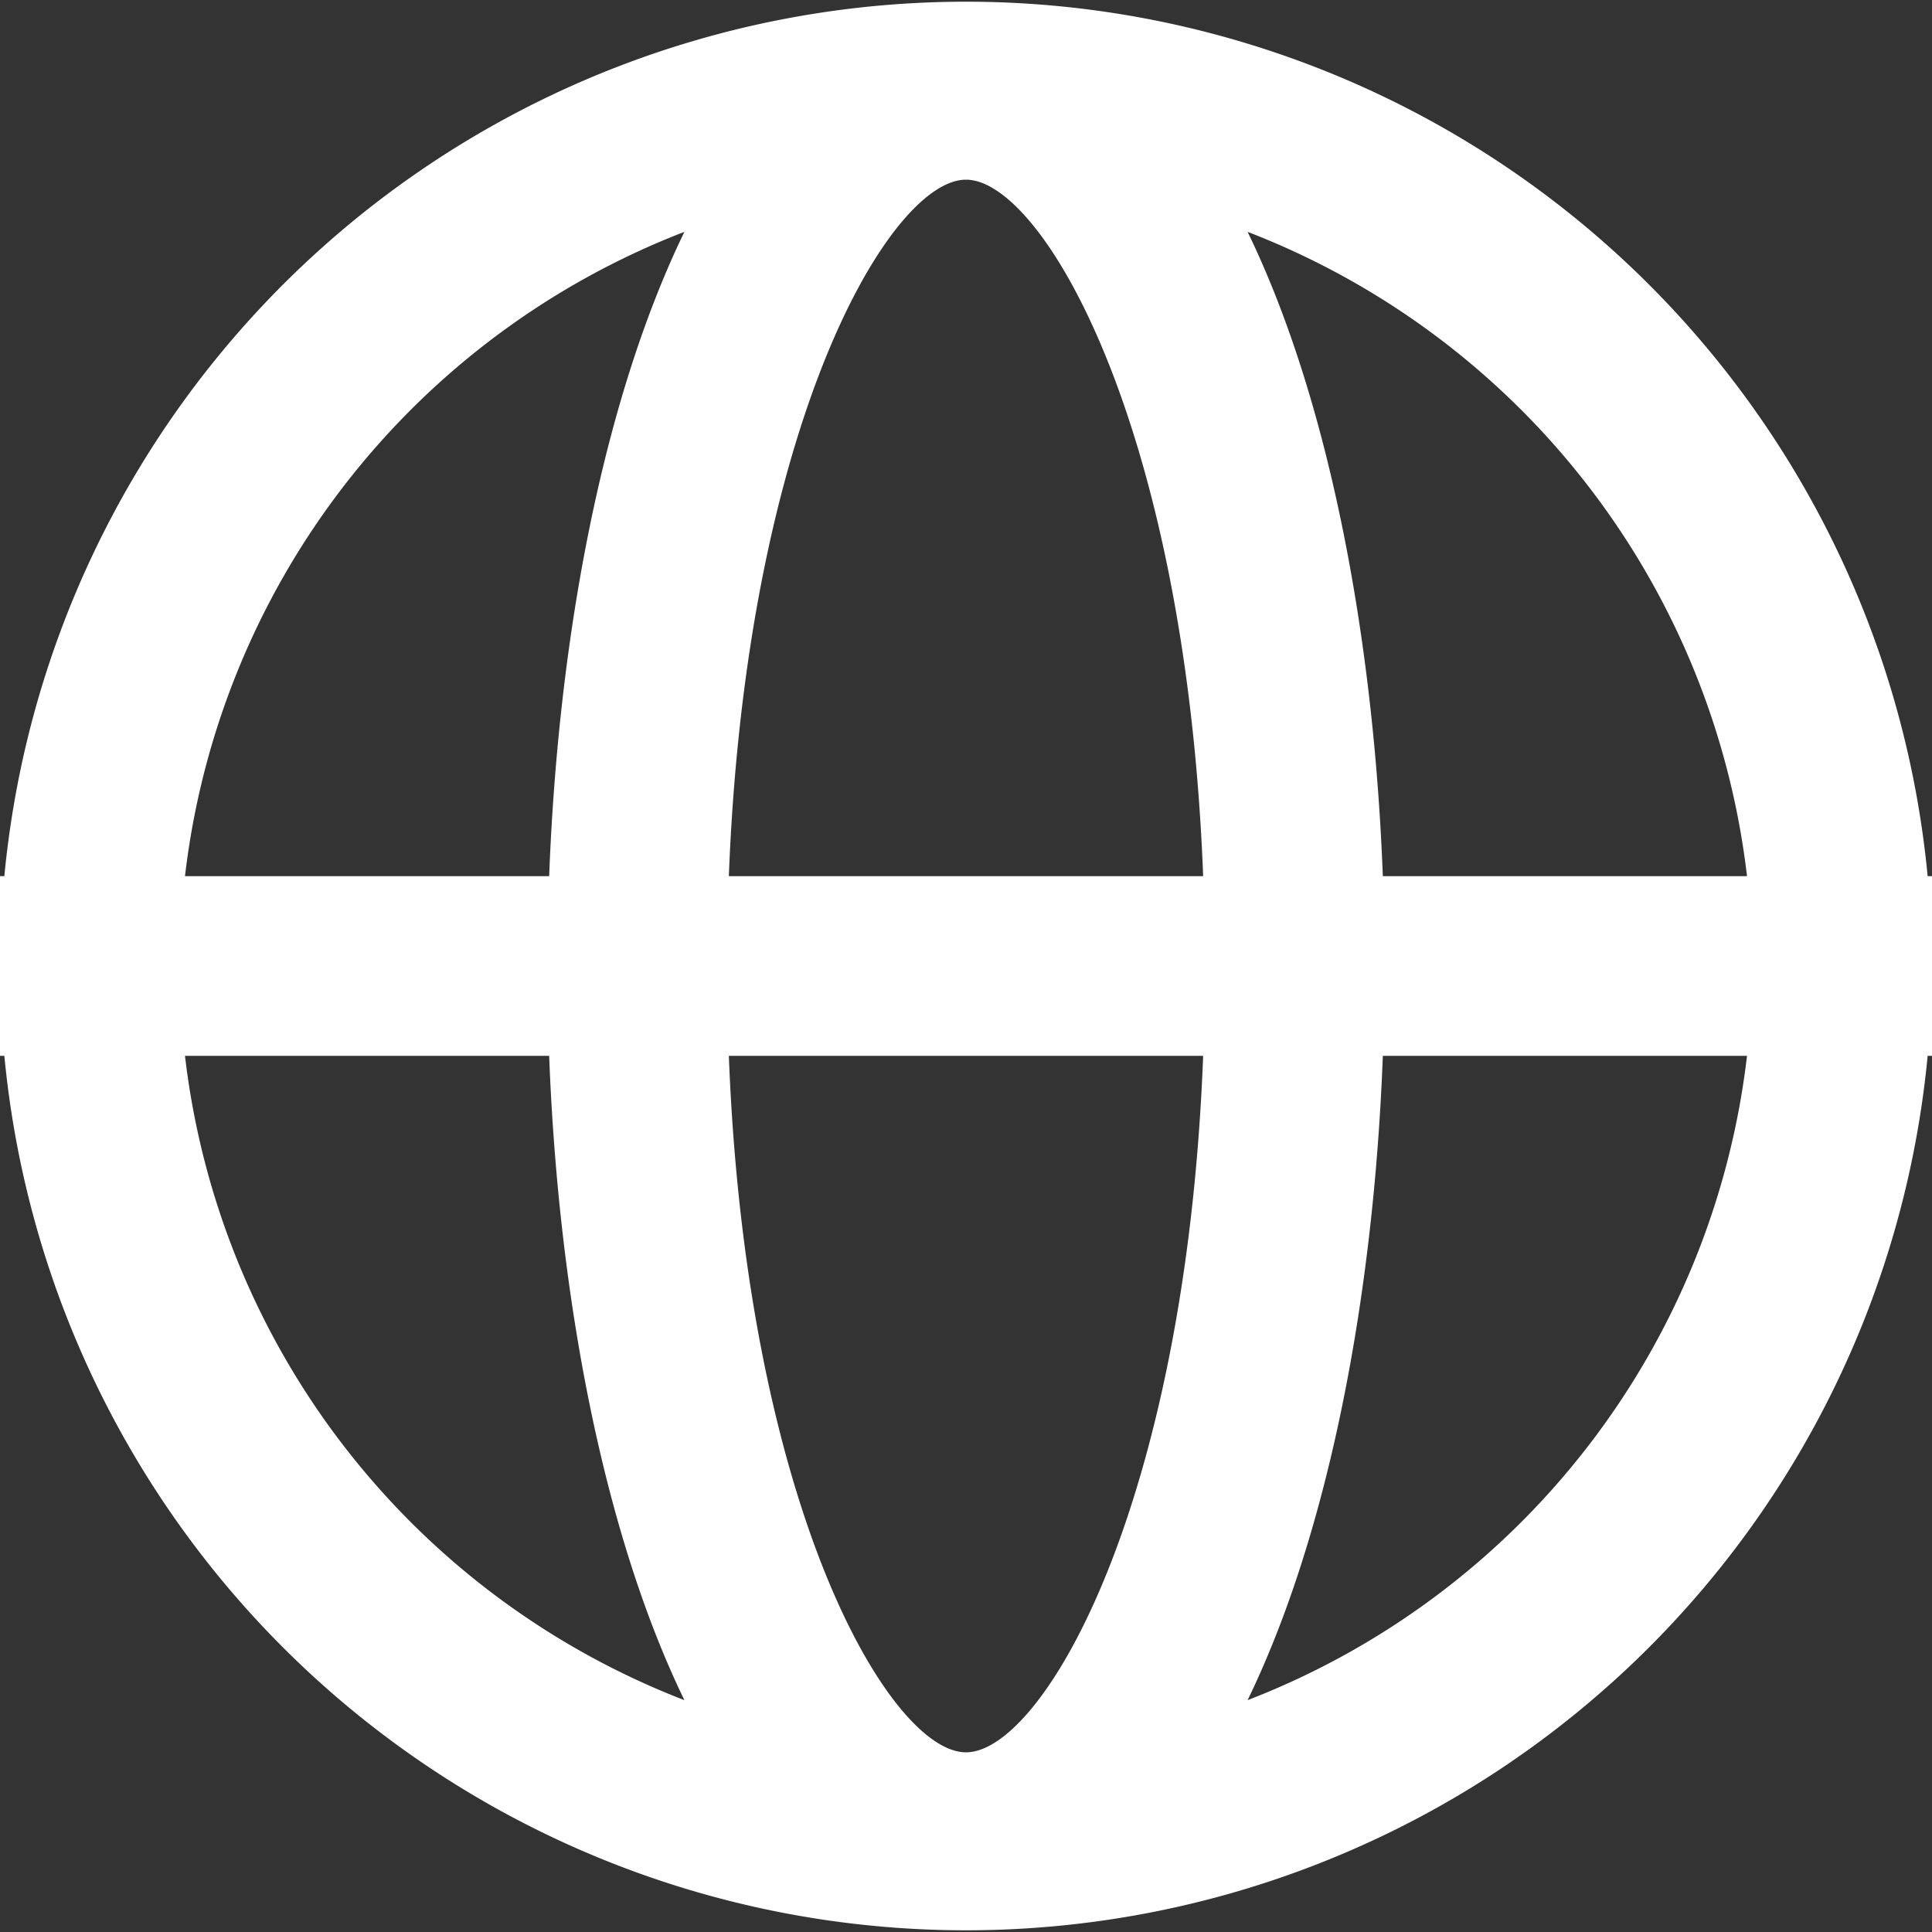 <svg xmlns="http://www.w3.org/2000/svg" viewBox="0 0 40 40">
  <rect x="0" y="0" width="40" height="40" fill="#333333" stroke="none"/>
  <defs>
    <style>
      .cls-1 {
        fill: #fff;
      }
    </style>
  </defs>
  <title>worldРесурс 5</title>
  <g id="Слой_2" data-name="Слой 2">
    <g id="ELEMENTS">
      <path class="cls-1" d="M39.91,18.14a20,20,0,0,0-39.82,0H0v3.72H.09a20,20,0,0,0,39.82,0H40V18.14Zm-3.74,0H28.63c-.19-5-1.13-9.9-2.8-13.34A16.33,16.33,0,0,1,36.17,18.14ZM20,36.28c-1.58,0-4.55-5.07-4.91-14.42h9.82C24.55,31.21,21.58,36.28,20,36.28ZM15.09,18.14C15.45,8.79,18.42,3.72,20,3.72s4.55,5.07,4.91,14.42ZM14.17,4.8c-1.67,3.44-2.61,8.32-2.8,13.34H3.83A16.33,16.33,0,0,1,14.17,4.8ZM3.83,21.86h7.54c.19,5,1.13,9.9,2.8,13.34A16.33,16.33,0,0,1,3.83,21.86Zm22,13.34c1.67-3.44,2.61-8.32,2.8-13.34h7.54A16.33,16.33,0,0,1,25.83,35.2Z"/>
    </g>
  </g>
</svg>
